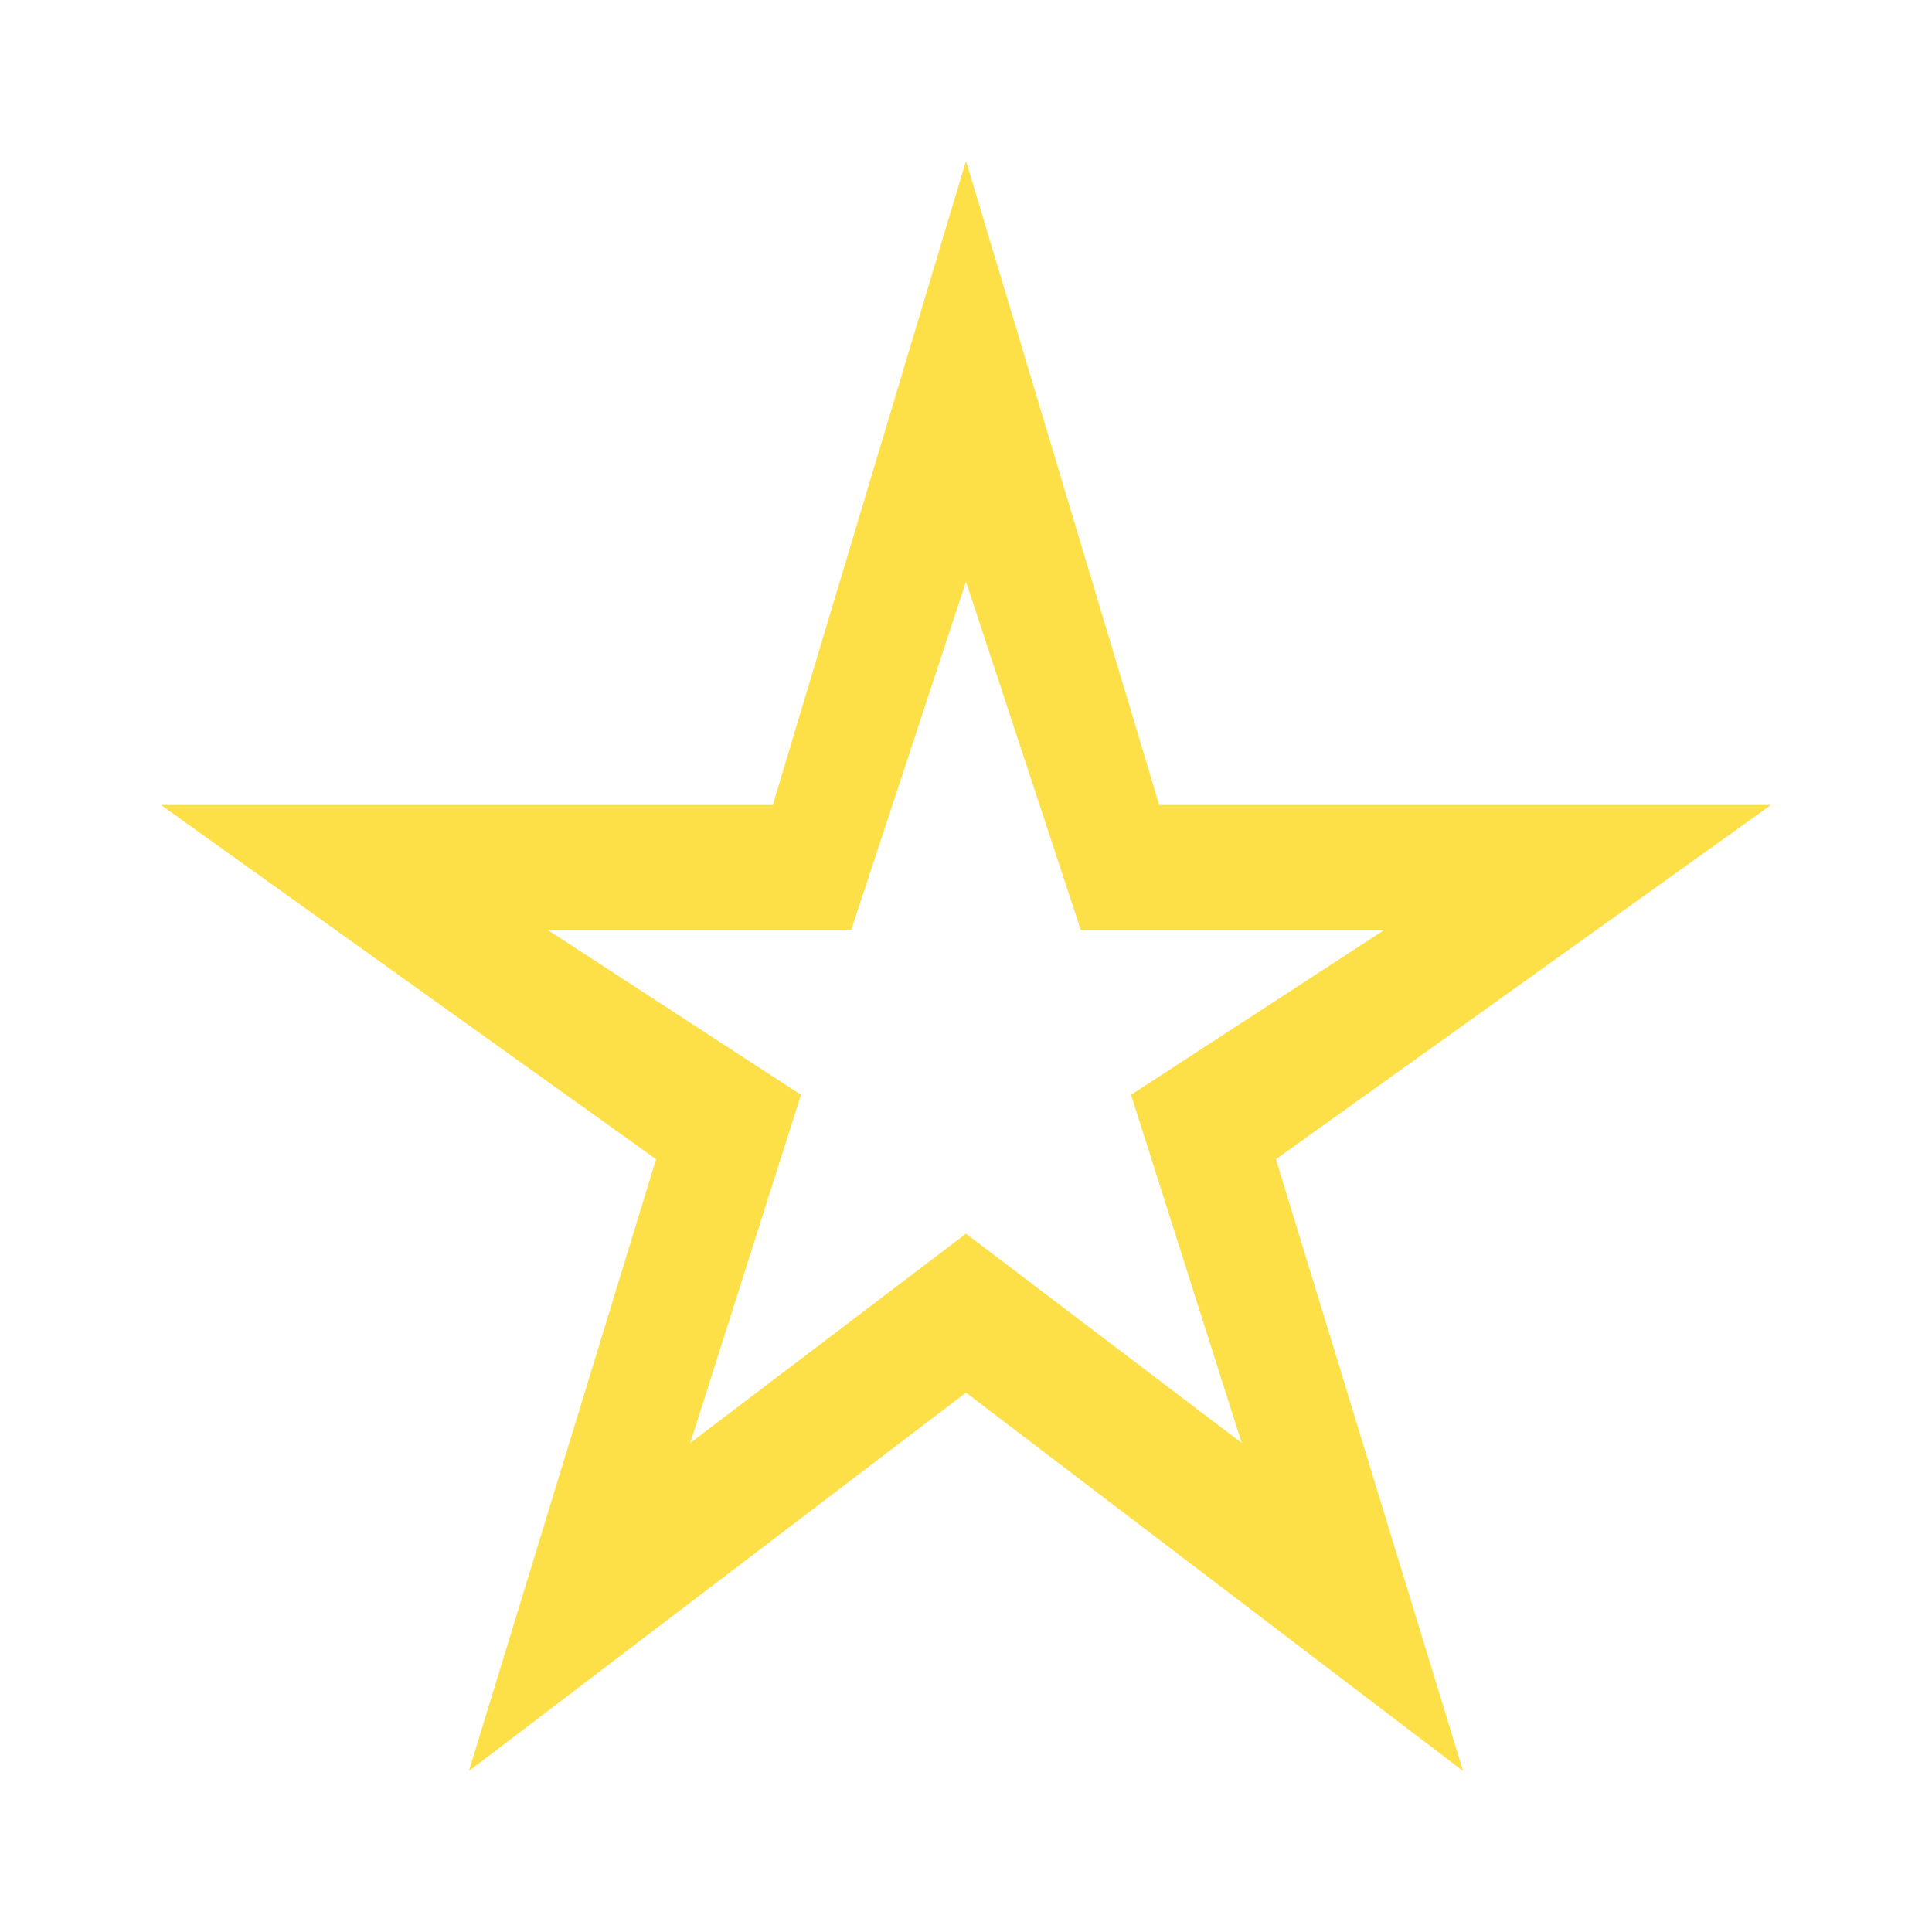 <svg xmlns="http://www.w3.org/2000/svg"  height="48" width="48" viewBox="0 0 48 48"><path fill="#fde047" d="m17.15 35.85 6.85-5.2 6.85 5.2-2.75-8.65 6.3-4.1h-7.55L24 14.45l-2.85 8.65H13.6l6.3 4.1ZM11.65 44l4.65-15.2L4 20h15.2L24 4l4.8 16H44l-12.3 8.8L36.35 44 24 34.6ZM24 25.15Z"/></svg>